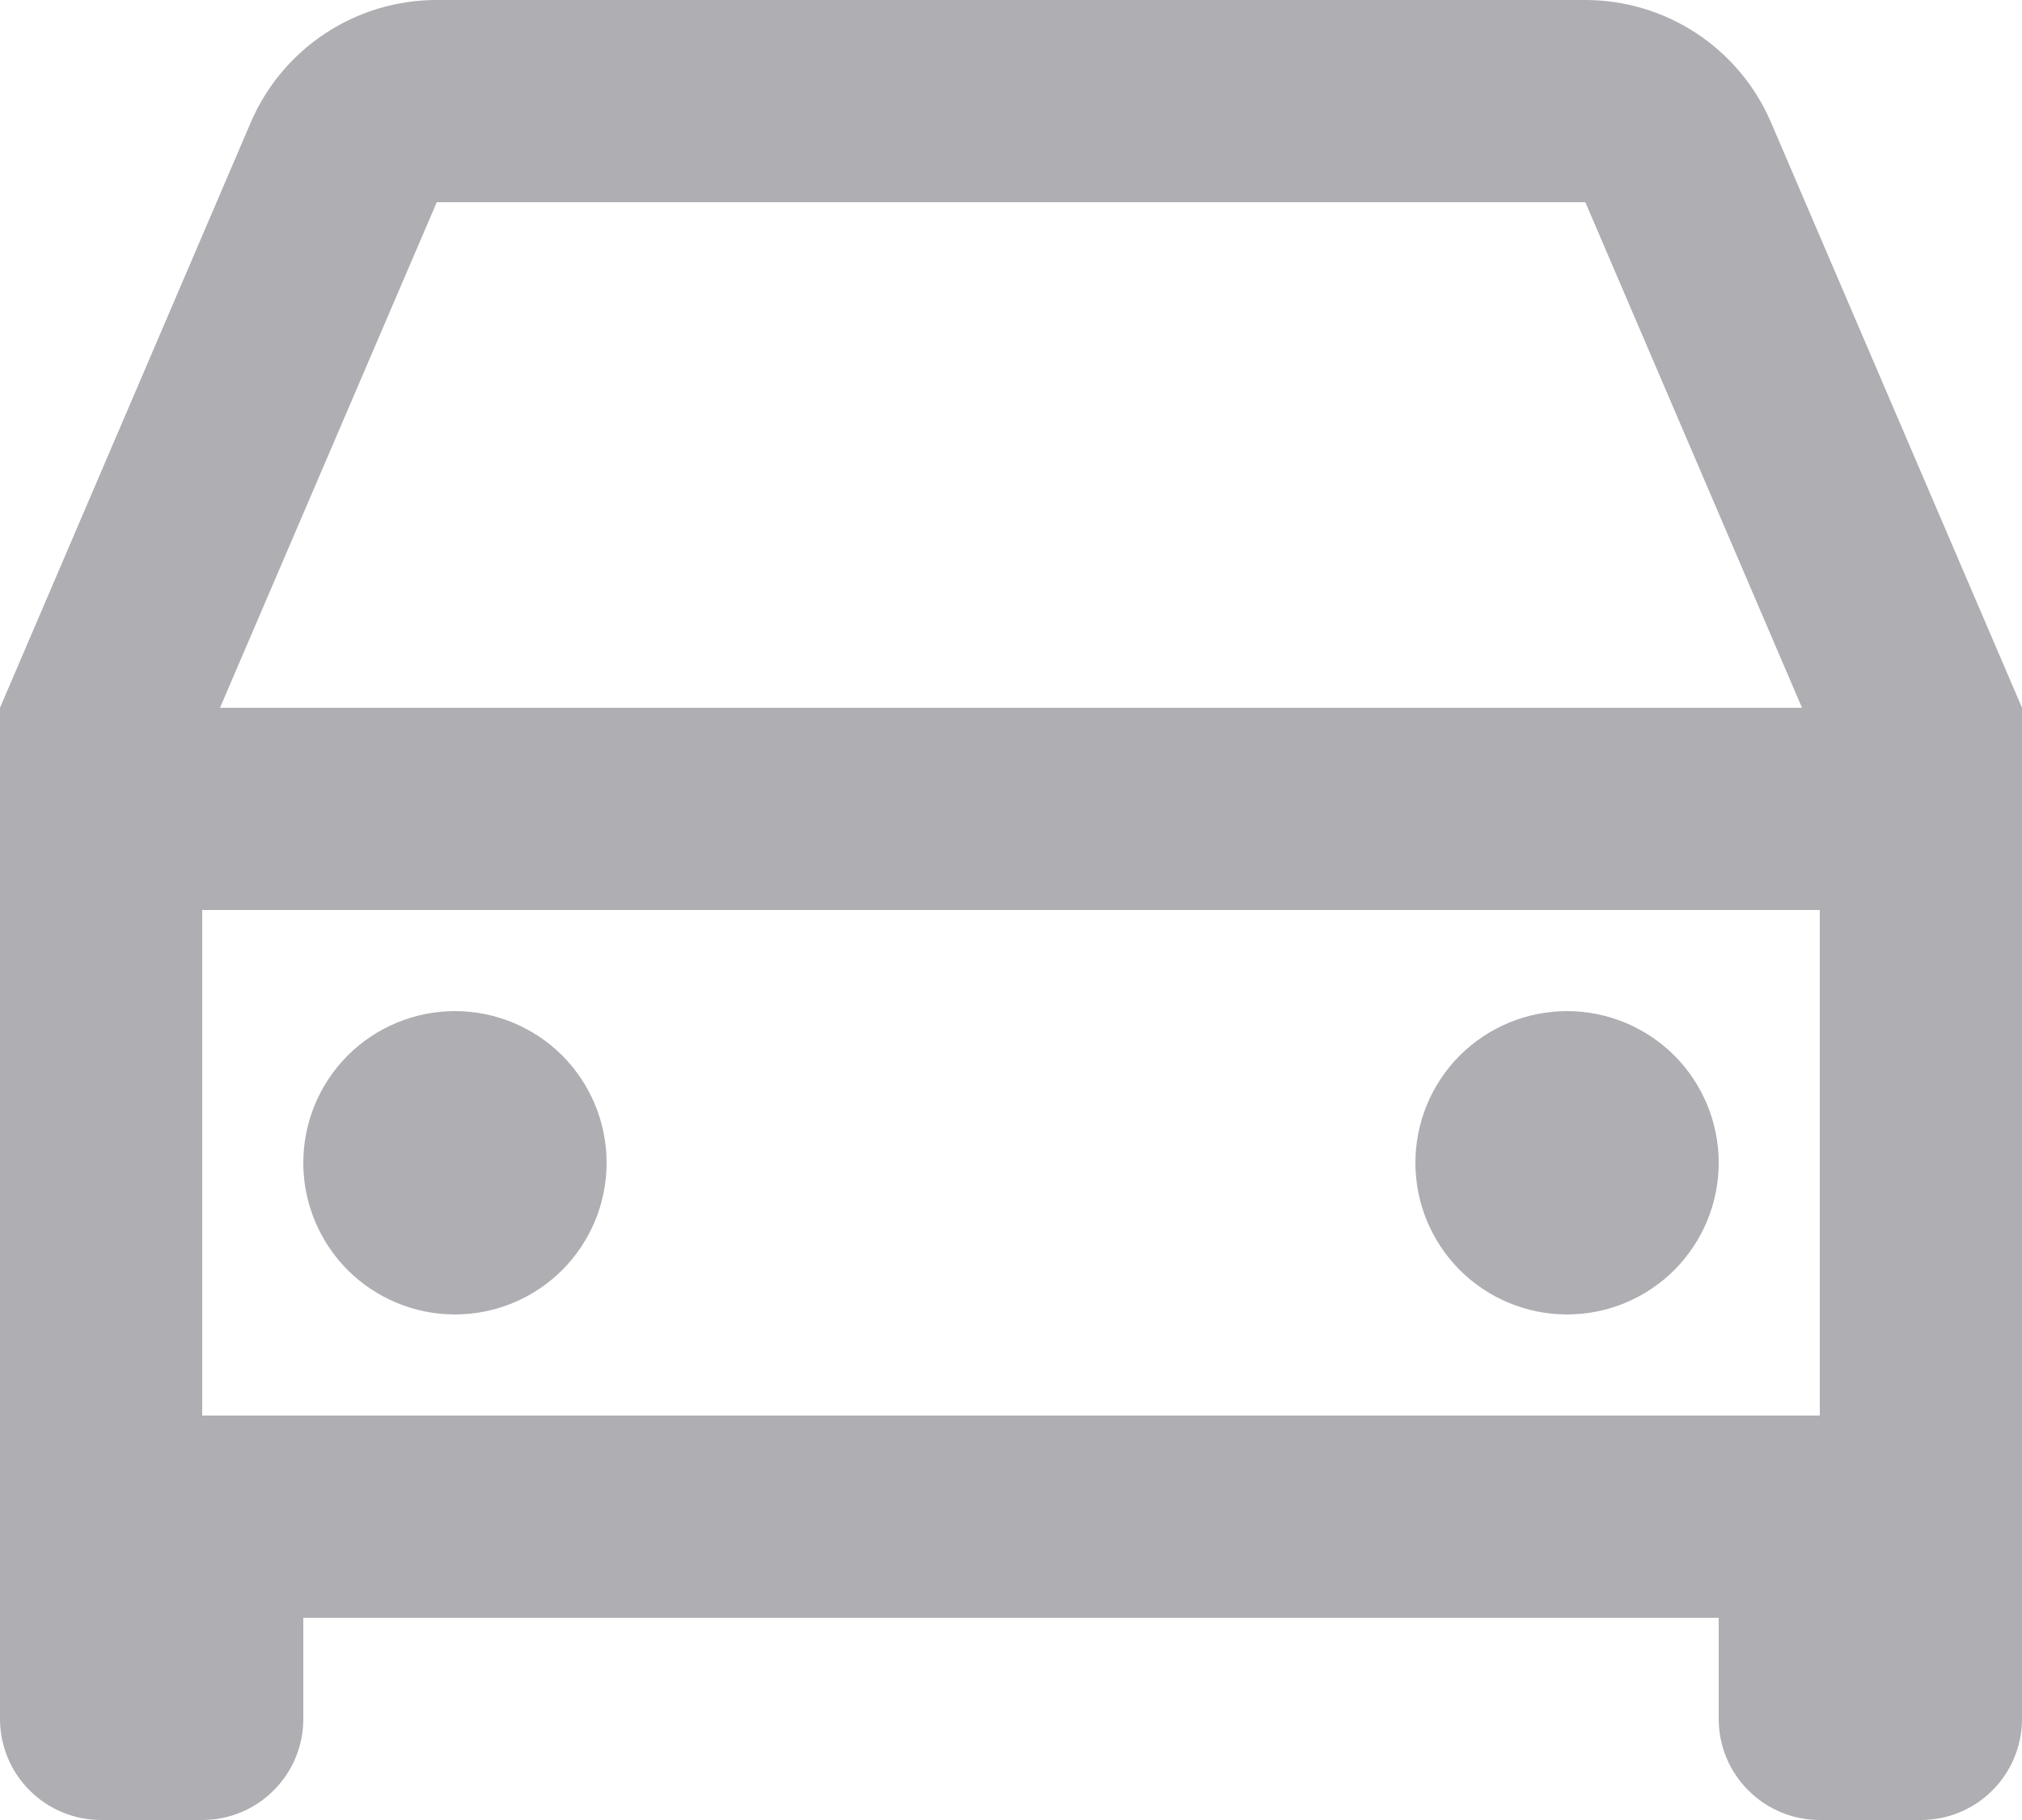 <svg width="20" height="18" viewBox="0 0 20 18" fill="none" xmlns="http://www.w3.org/2000/svg">
<path d="M17 16H3V17C3 17.265 2.895 17.52 2.707 17.707C2.52 17.895 2.265 18 2 18H1C0.735 18 0.48 17.895 0.293 17.707C0.105 17.52 0 17.265 0 17V7L2.48 1.212C2.634 0.852 2.891 0.545 3.218 0.33C3.545 0.114 3.928 -0 4.32 7.91365e-07H15.68C16.071 4.4012e-05 16.454 0.115 16.781 0.33C17.108 0.546 17.364 0.852 17.518 1.212L20 7V17C20 17.265 19.895 17.52 19.707 17.707C19.52 17.895 19.265 18 19 18H18C17.735 18 17.48 17.895 17.293 17.707C17.105 17.52 17 17.265 17 17V16ZM18 9H2V14H18V9ZM2.176 7H17.824L15.681 2H4.32L2.176 7ZM4.5 13C4.102 13 3.721 12.842 3.439 12.561C3.158 12.279 3 11.898 3 11.5C3 11.102 3.158 10.721 3.439 10.439C3.721 10.158 4.102 10 4.5 10C4.898 10 5.279 10.158 5.561 10.439C5.842 10.721 6 11.102 6 11.5C6 11.898 5.842 12.279 5.561 12.561C5.279 12.842 4.898 13 4.5 13ZM15.5 13C15.102 13 14.721 12.842 14.439 12.561C14.158 12.279 14 11.898 14 11.5C14 11.102 14.158 10.721 14.439 10.439C14.721 10.158 15.102 10 15.5 10C15.898 10 16.279 10.158 16.561 10.439C16.842 10.721 17 11.102 17 11.5C17 11.898 16.842 12.279 16.561 12.561C16.279 12.842 15.898 13 15.5 13Z" fill="#AEAEB3"/>
</svg>
